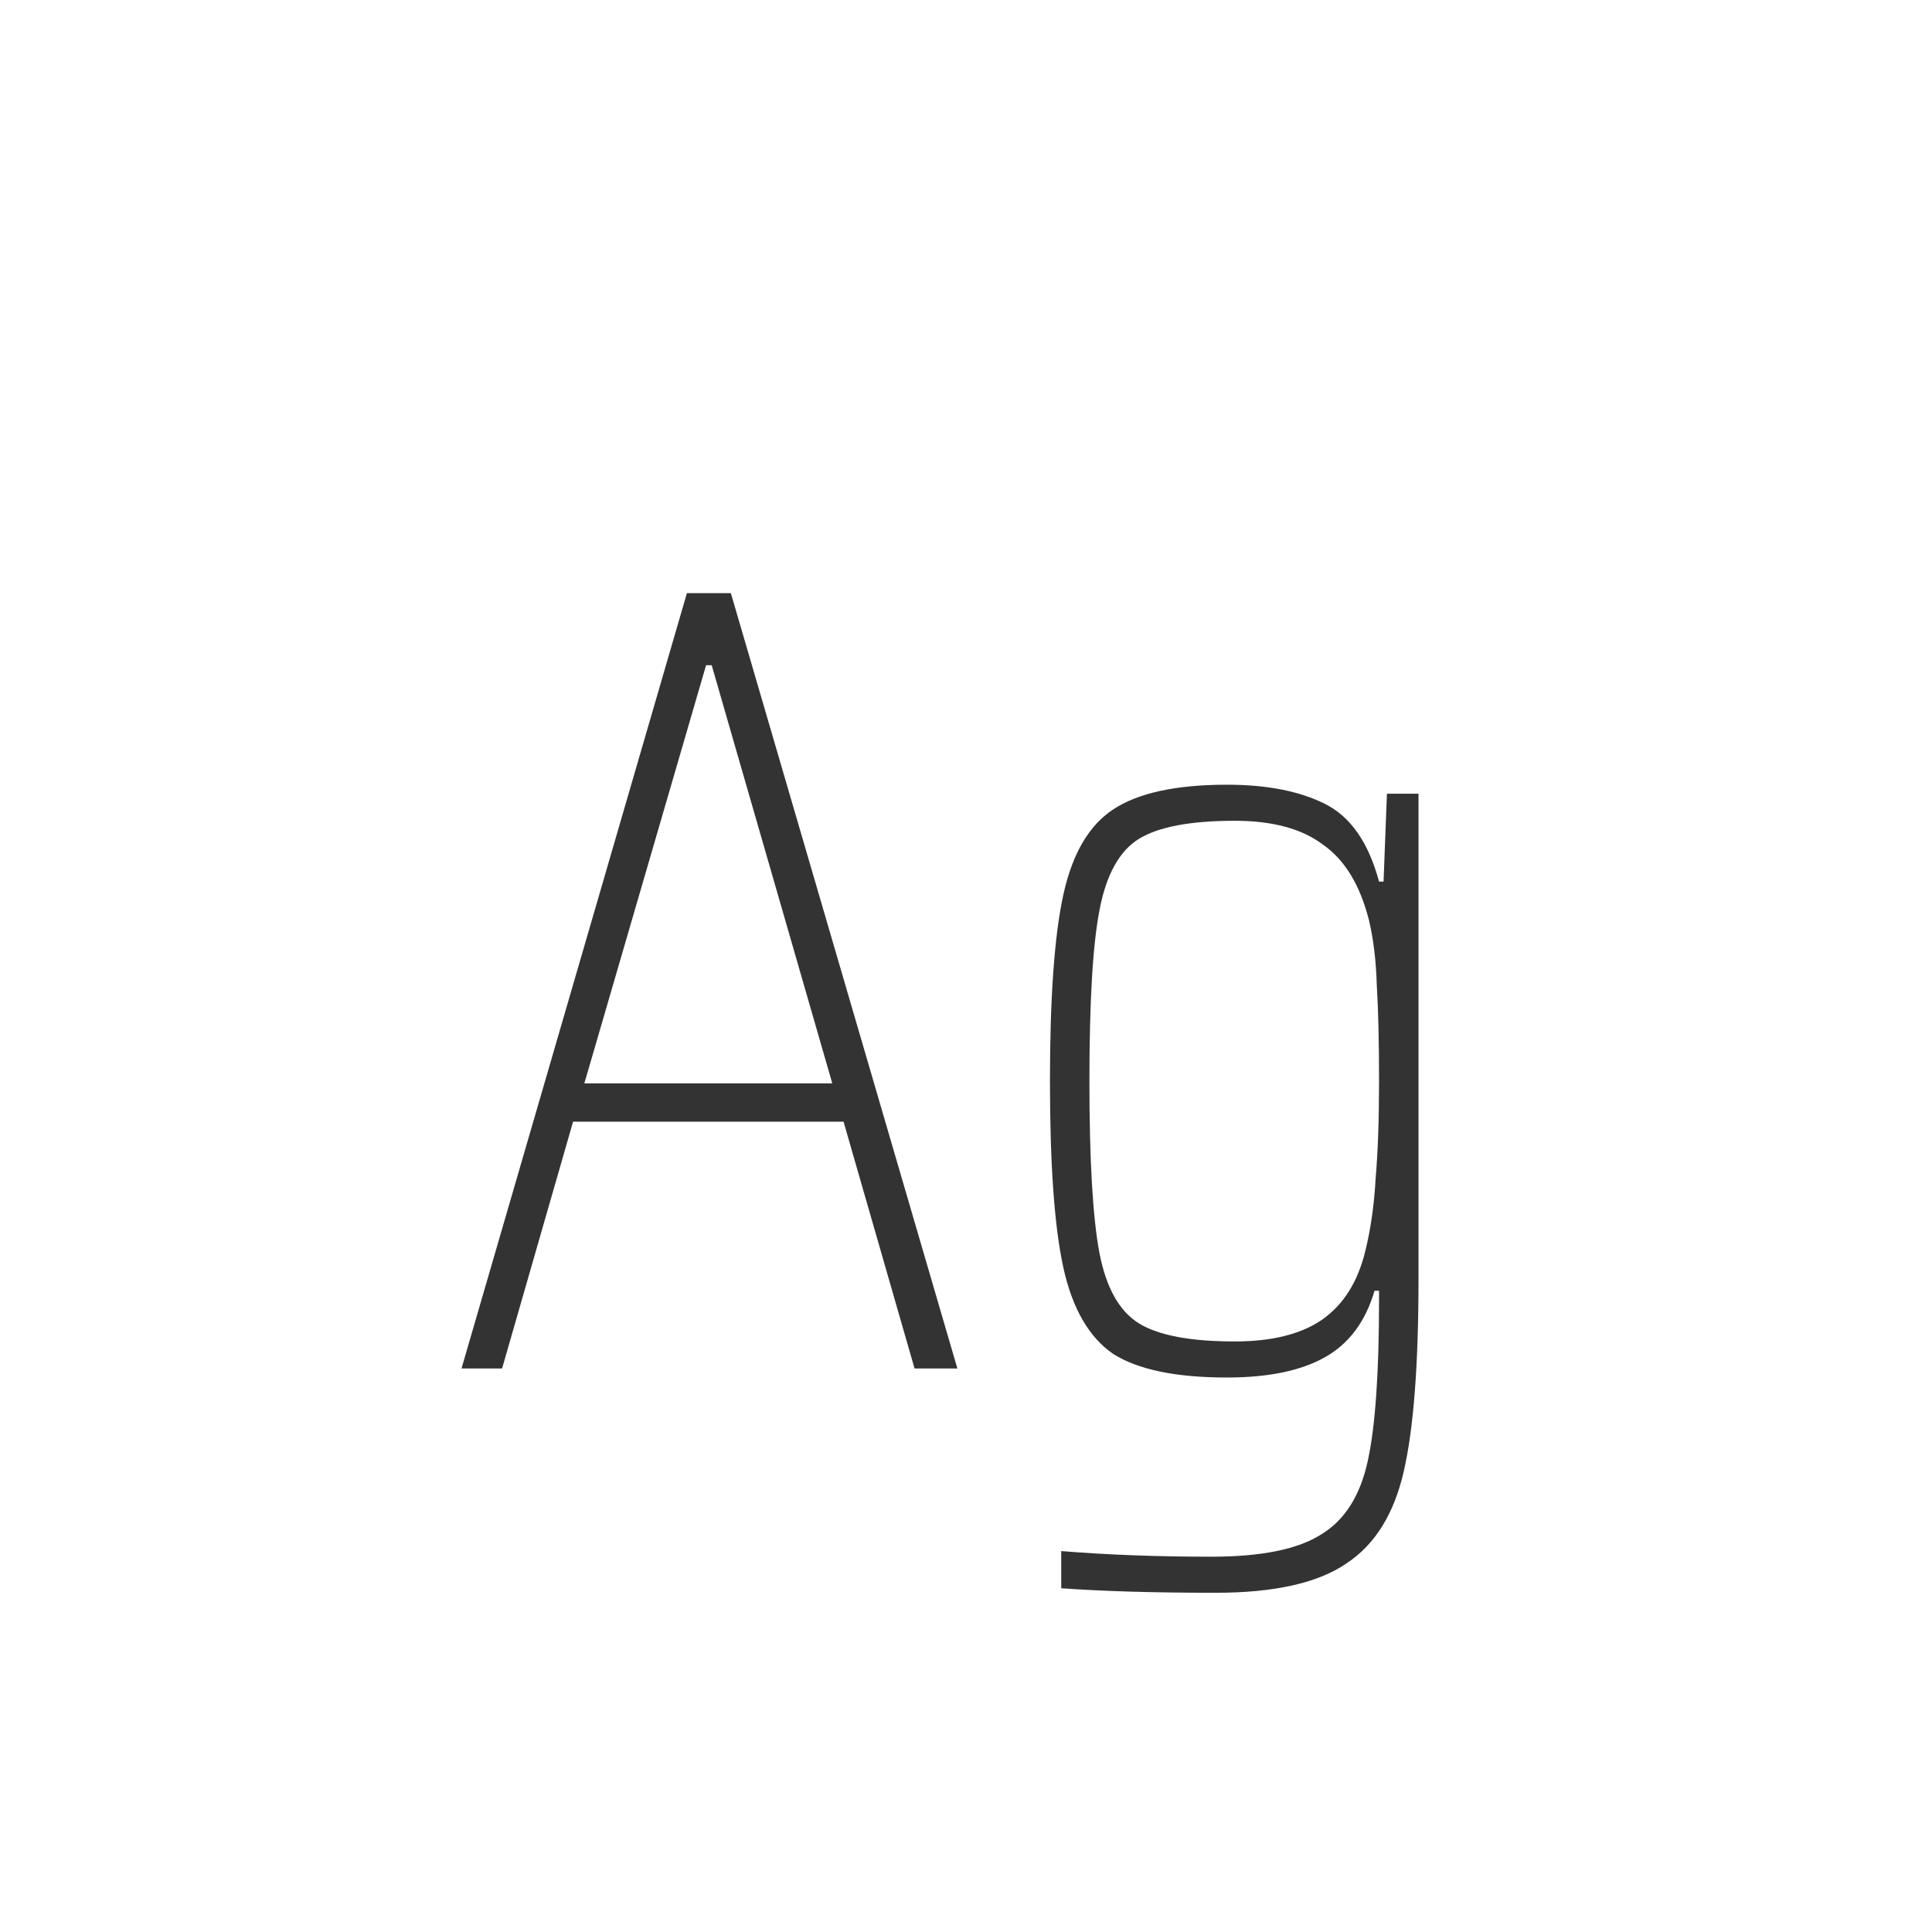 <svg width="24" height="24" viewBox="0 0 24 24" fill="none" xmlns="http://www.w3.org/2000/svg">
<path d="M11.361 17L10.479 13.934H7.119L6.237 17H5.733L8.533 7.368H9.079L11.893 17H11.361ZM8.841 8.264H8.771L7.259 13.458H10.339L8.841 8.264ZM15.101 19.786C14.336 19.786 13.697 19.767 13.183 19.73V19.268C13.762 19.315 14.383 19.338 15.045 19.338C15.671 19.338 16.128 19.245 16.417 19.058C16.707 18.881 16.898 18.577 16.991 18.148C17.085 17.719 17.131 17.051 17.131 16.146V16.034H17.075C16.963 16.417 16.758 16.692 16.459 16.86C16.161 17.028 15.755 17.112 15.241 17.112C14.607 17.112 14.135 17.014 13.827 16.818C13.529 16.613 13.323 16.258 13.211 15.754C13.099 15.25 13.043 14.475 13.043 13.43C13.043 12.385 13.099 11.61 13.211 11.106C13.323 10.602 13.529 10.252 13.827 10.056C14.135 9.851 14.607 9.748 15.241 9.748C15.736 9.748 16.142 9.827 16.459 9.986C16.777 10.145 17.001 10.467 17.131 10.952H17.187L17.229 9.86H17.621V15.894C17.621 16.949 17.561 17.742 17.439 18.274C17.318 18.806 17.08 19.189 16.725 19.422C16.371 19.665 15.829 19.786 15.101 19.786ZM15.339 16.664C15.797 16.664 16.156 16.575 16.417 16.398C16.688 16.211 16.87 15.922 16.963 15.53C17.029 15.259 17.071 14.961 17.089 14.634C17.117 14.307 17.131 13.906 17.131 13.43C17.131 12.945 17.122 12.548 17.103 12.24C17.094 11.932 17.061 11.661 17.005 11.428C16.893 10.989 16.702 10.677 16.431 10.49C16.17 10.294 15.806 10.196 15.339 10.196C14.789 10.196 14.392 10.271 14.149 10.42C13.907 10.569 13.743 10.863 13.659 11.302C13.575 11.731 13.533 12.441 13.533 13.43C13.533 14.419 13.575 15.133 13.659 15.572C13.743 16.001 13.907 16.291 14.149 16.44C14.392 16.589 14.789 16.664 15.339 16.664Z" fill="#333333"/>
</svg>
